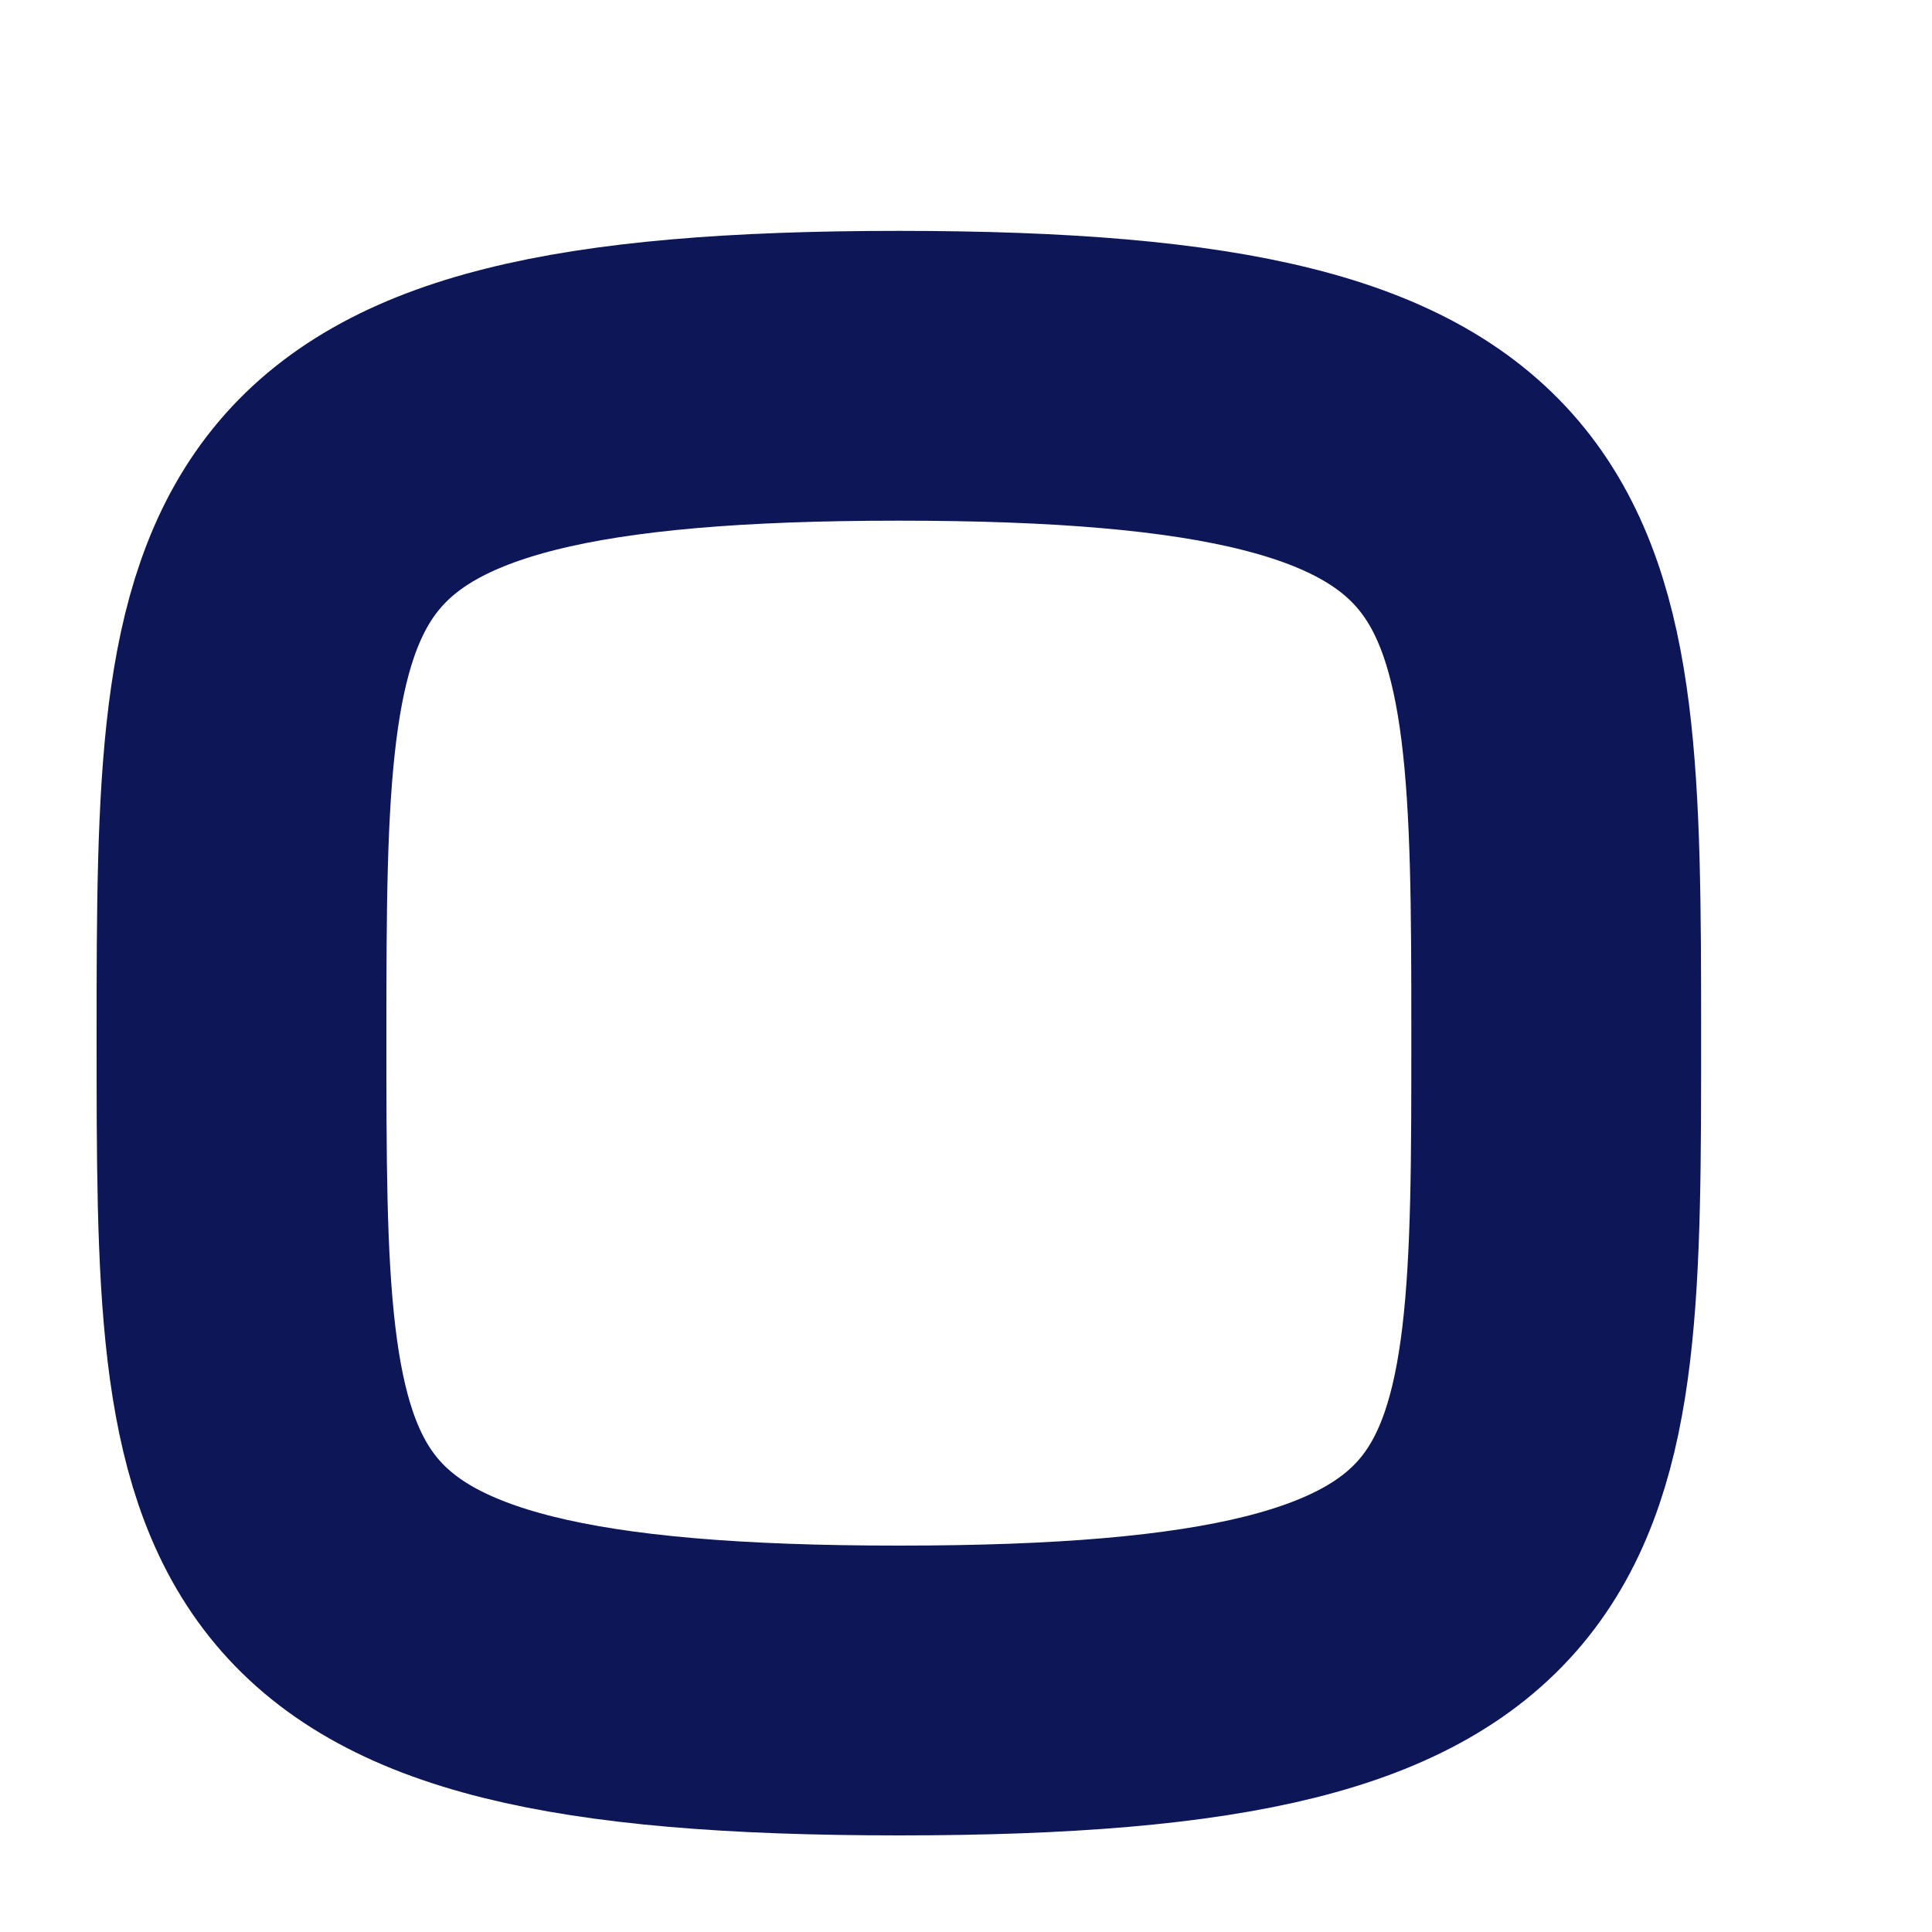 <svg width="8" height="8" viewBox="0 0 8 8" fill="none" xmlns="http://www.w3.org/2000/svg">
<path fill-rule="evenodd" clip-rule="evenodd" d="M1 4.278C1 2.236 1.022 1.556 3.722 1.556C6.423 1.556 6.444 2.236 6.444 4.278C6.444 6.32 6.453 7 3.722 7C0.991 7 1 6.32 1 4.278Z" stroke="#0D1758" stroke-width="1.2" stroke-linecap="round" stroke-linejoin="round"/>
</svg>
